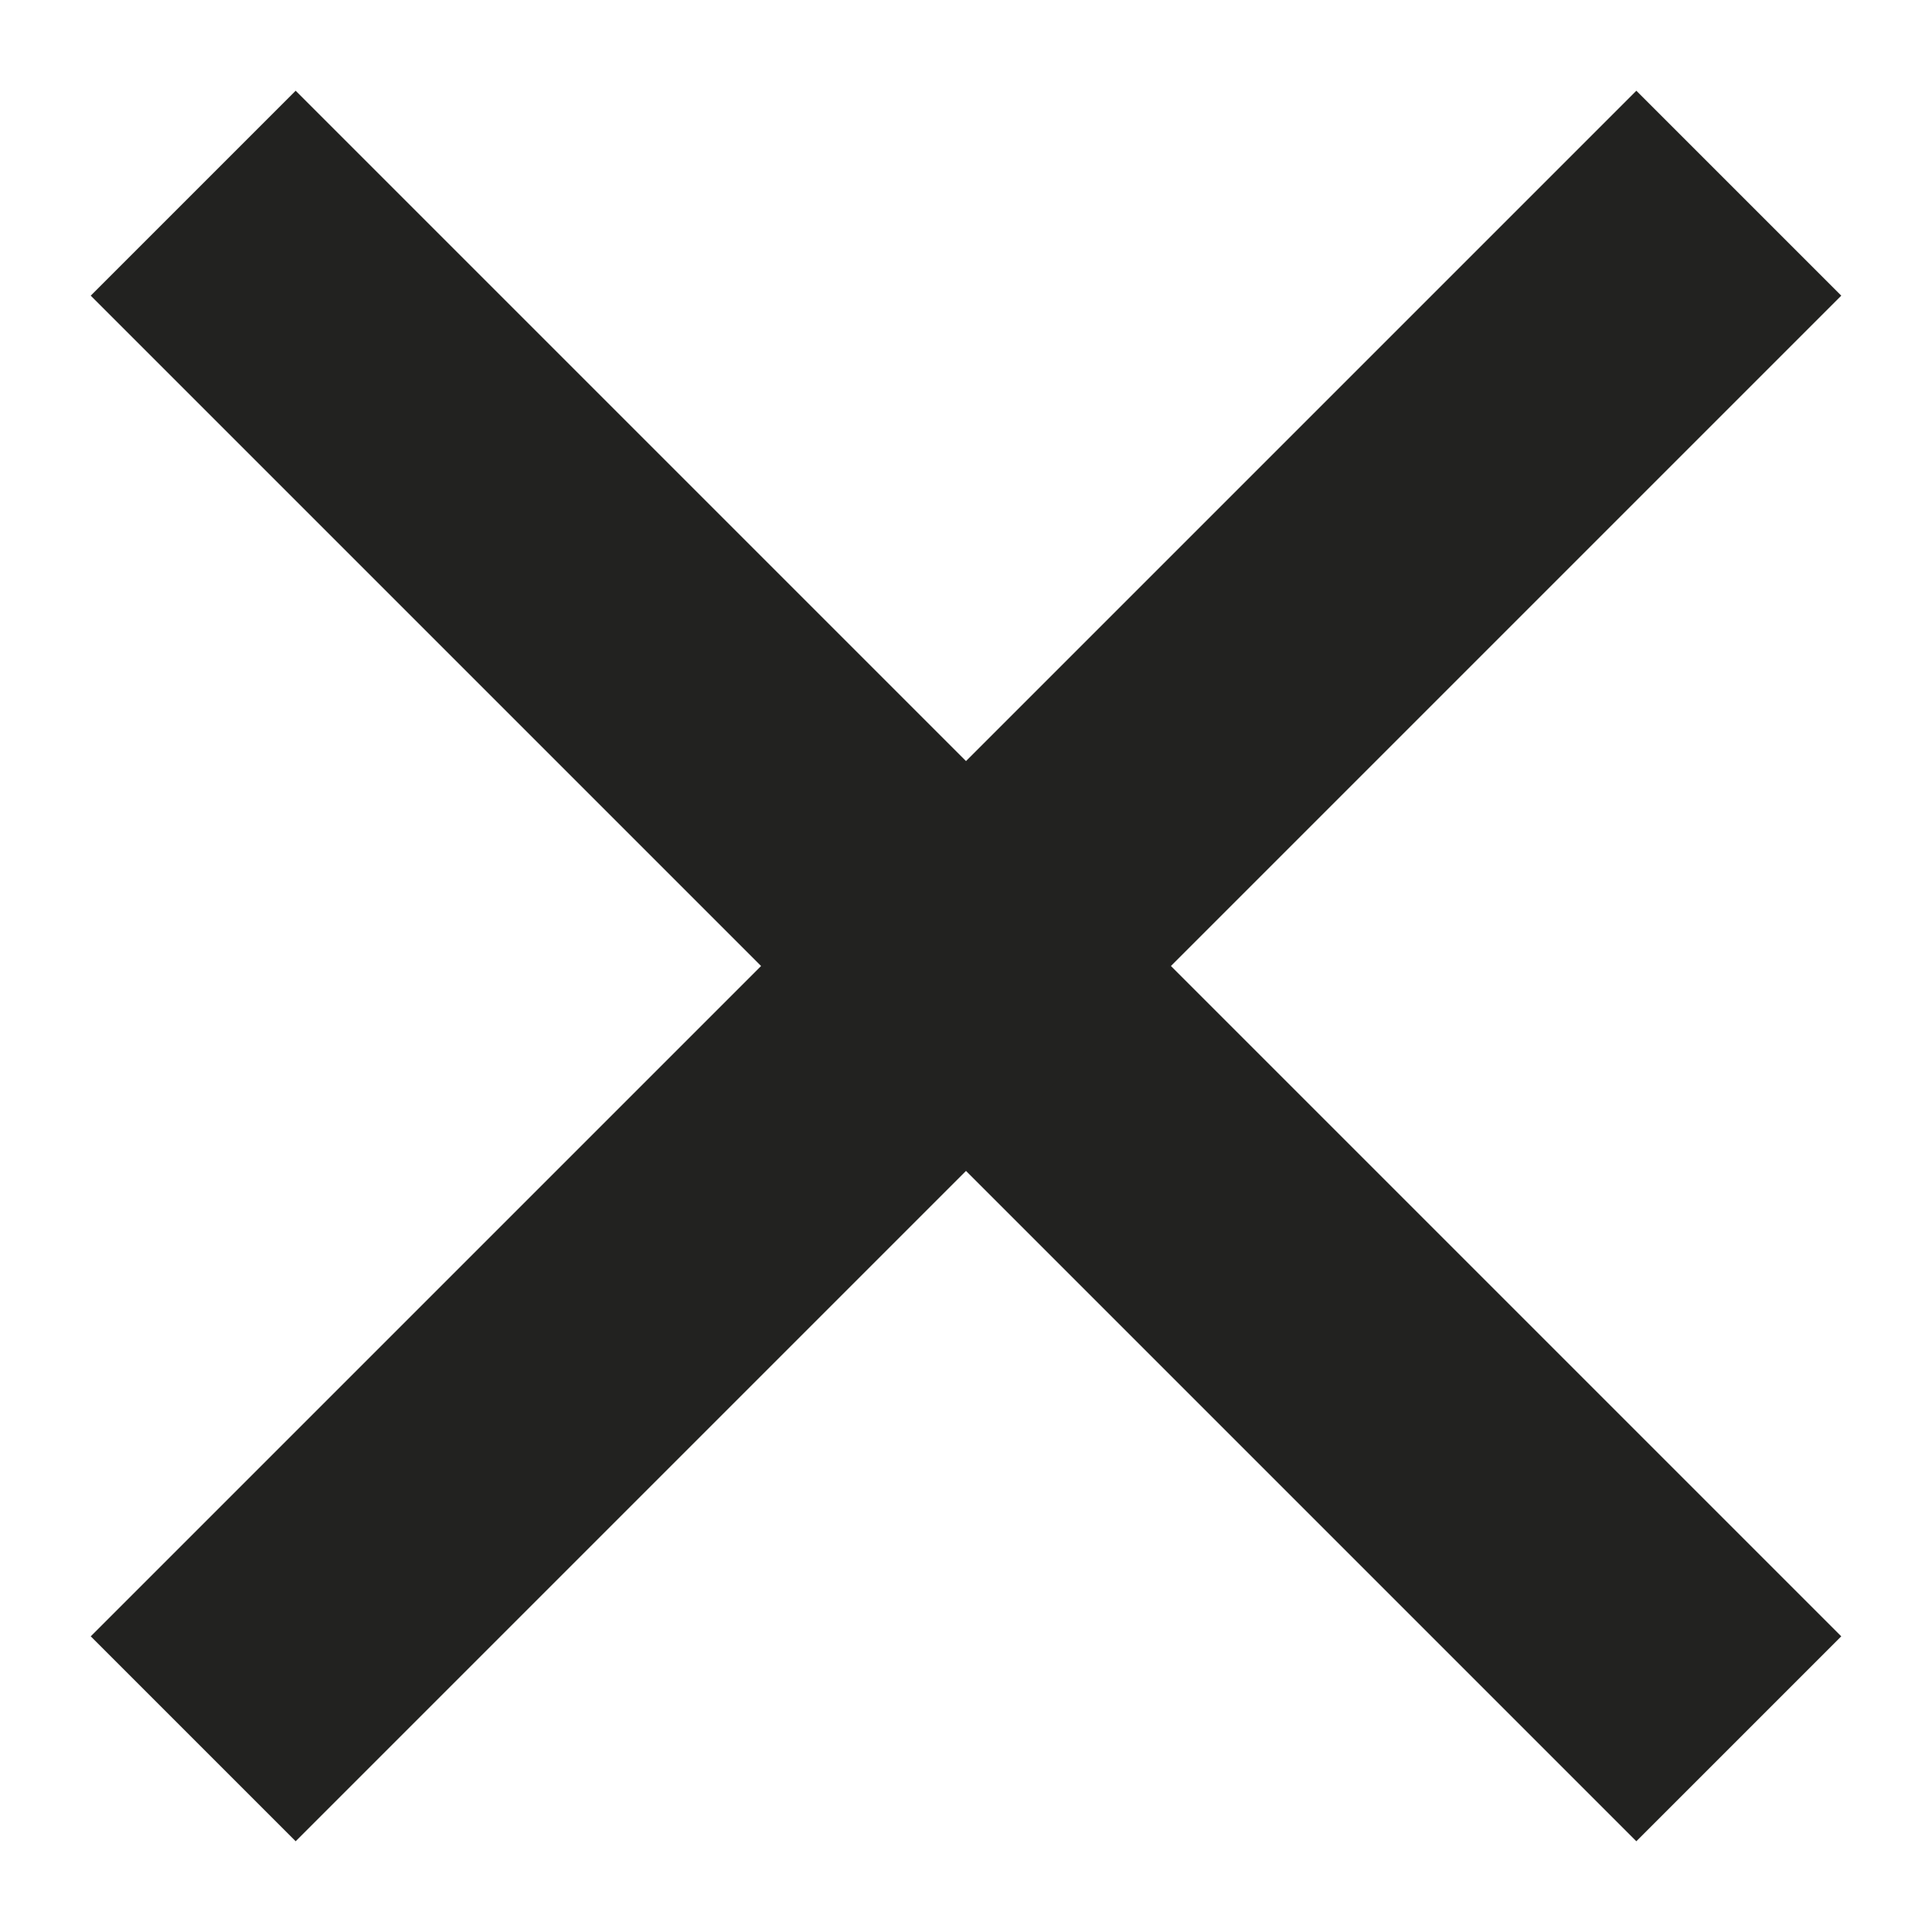 <svg width="20" height="20" viewBox="0 0 20 20" fill="none" xmlns="http://www.w3.org/2000/svg">
<path d="M2 2L18 18" stroke="#222220" stroke-width="3"/>
<path d="M18 2L2 18" stroke="#222220" stroke-width="3"/>
</svg>
